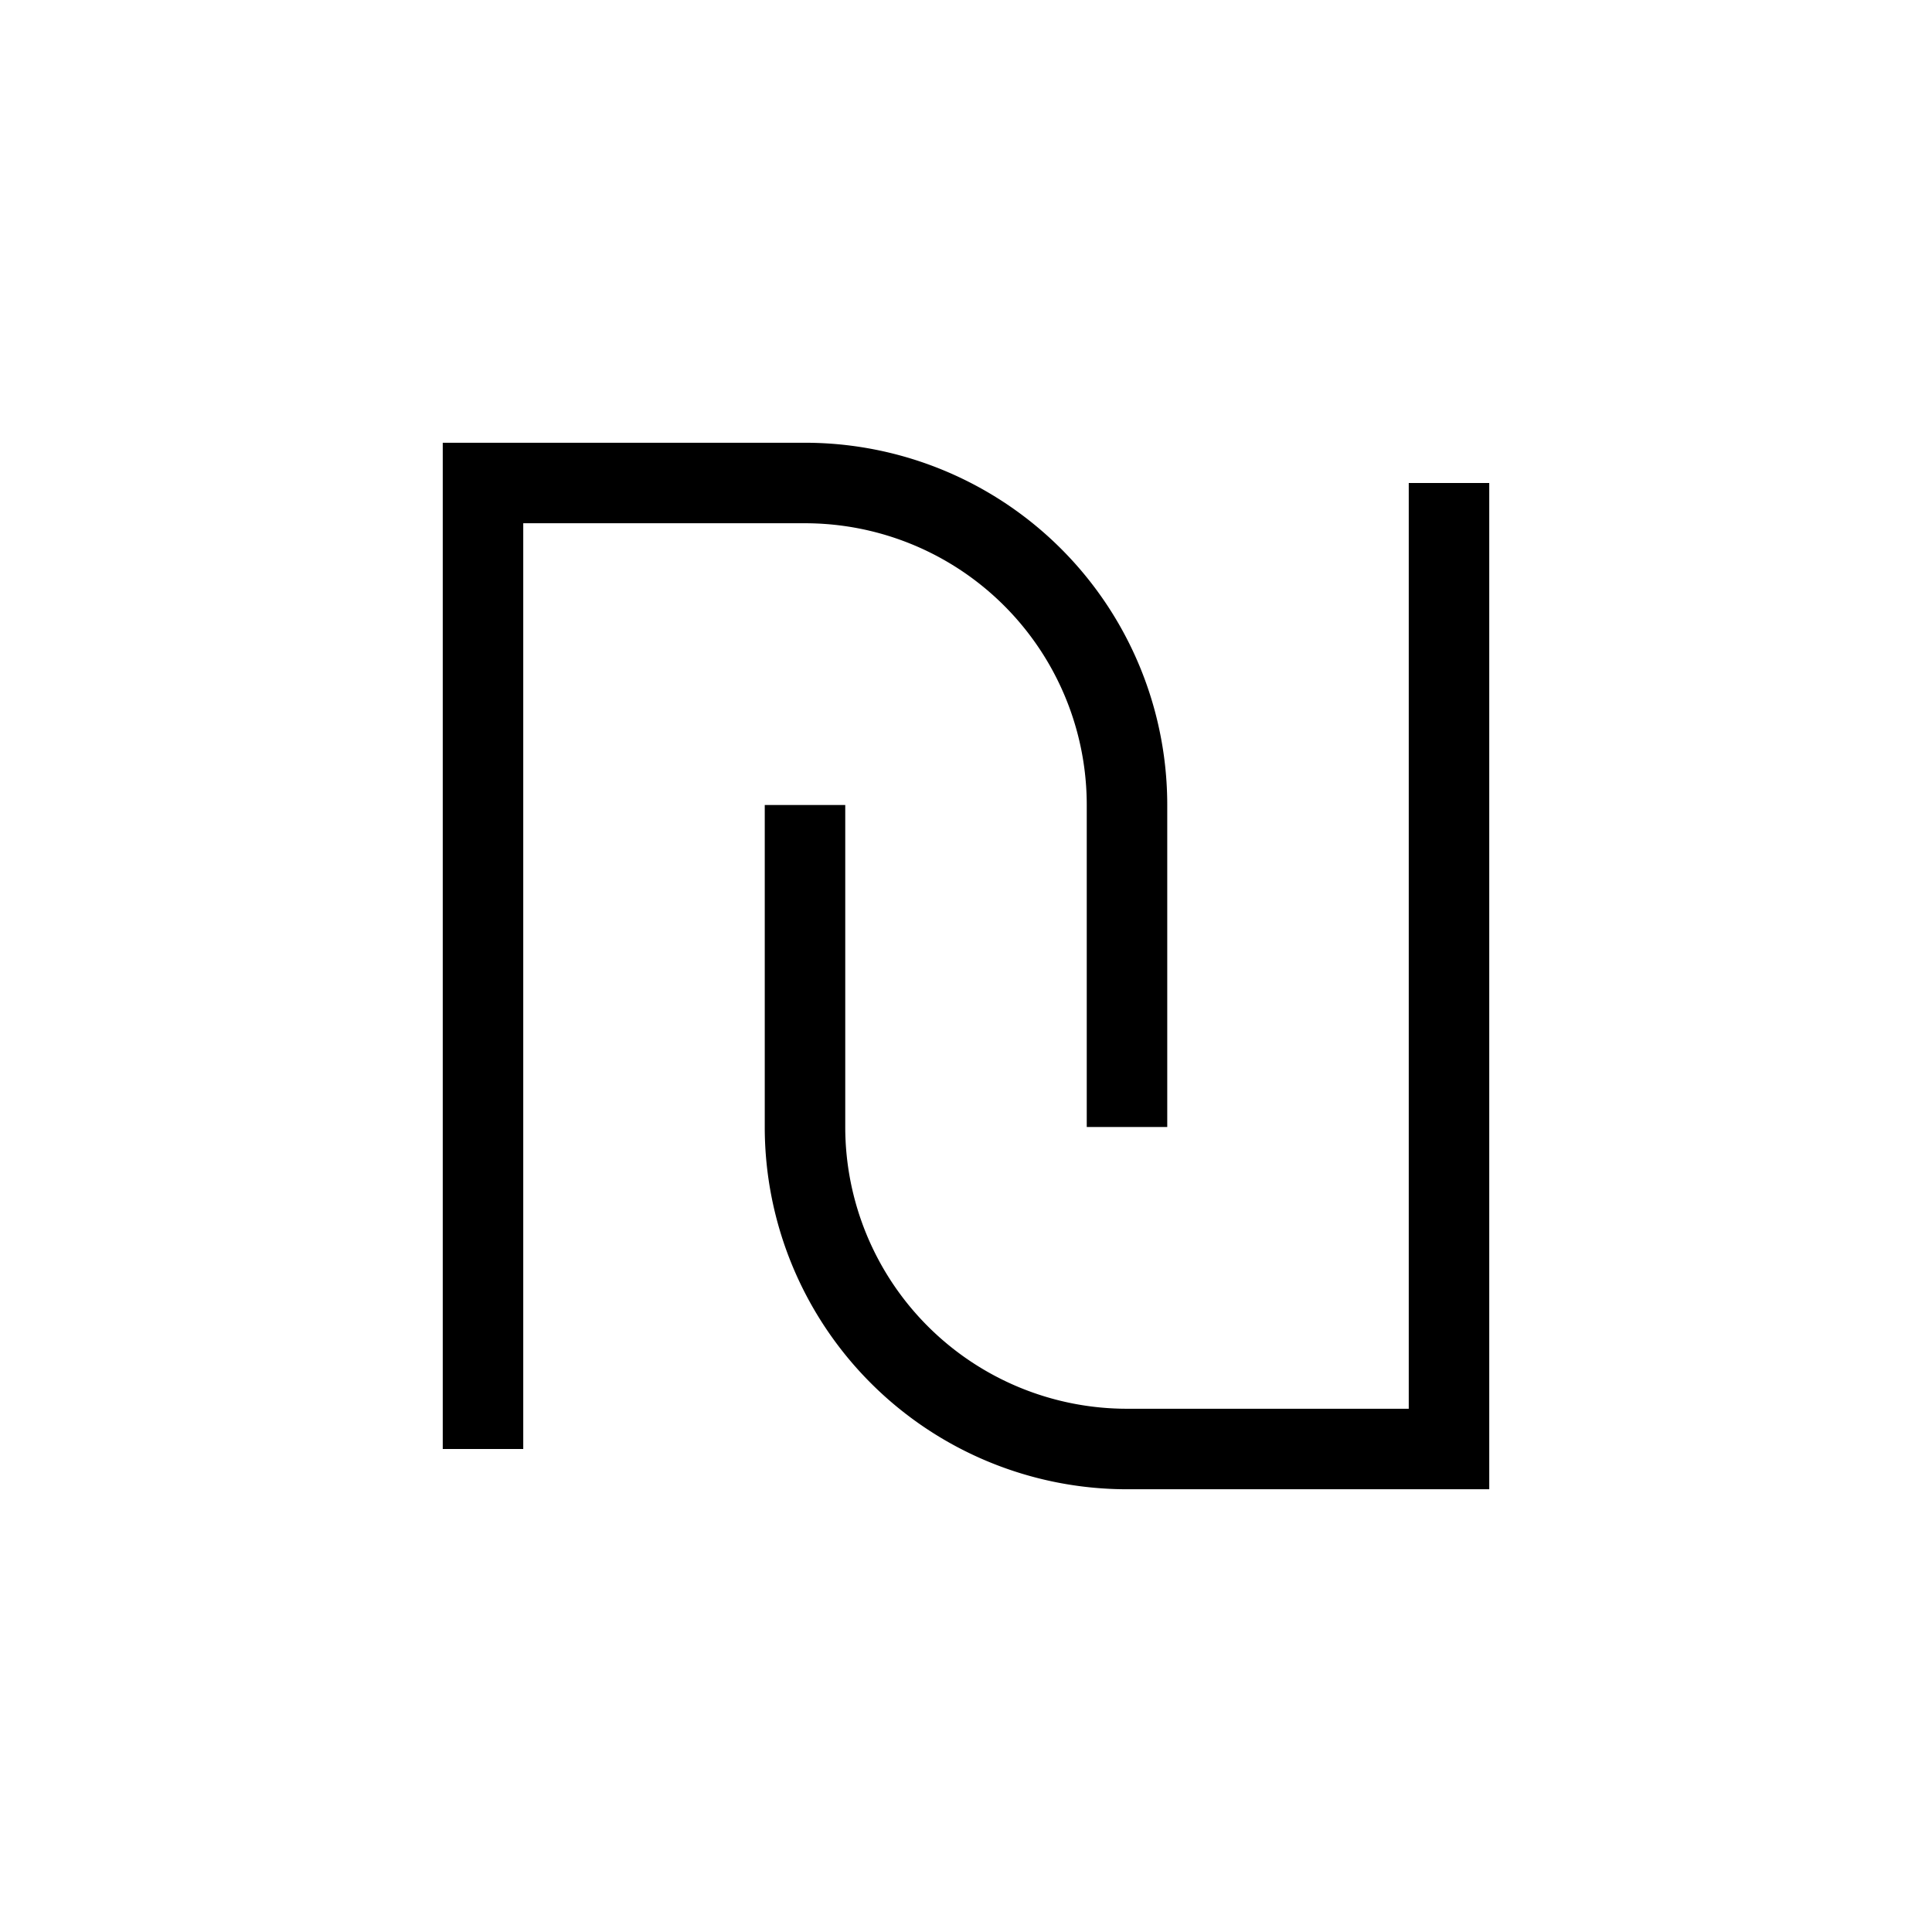 <svg xmlns="http://www.w3.org/2000/svg" viewBox="0 0 24 24" strokeWidth="2" stroke="currentColor" fill="none" strokeLinecap="round" strokeLinejoin="round">
<path stroke="none" d="M0 0h24v24H0z" fill="none"/>
<path d="M6 18v-12h4a4 4 0 0 1 4 4v4"/>
<path d="M18 6v12h-4a4 4 0 0 1 -4 -4v-4"/>
</svg>